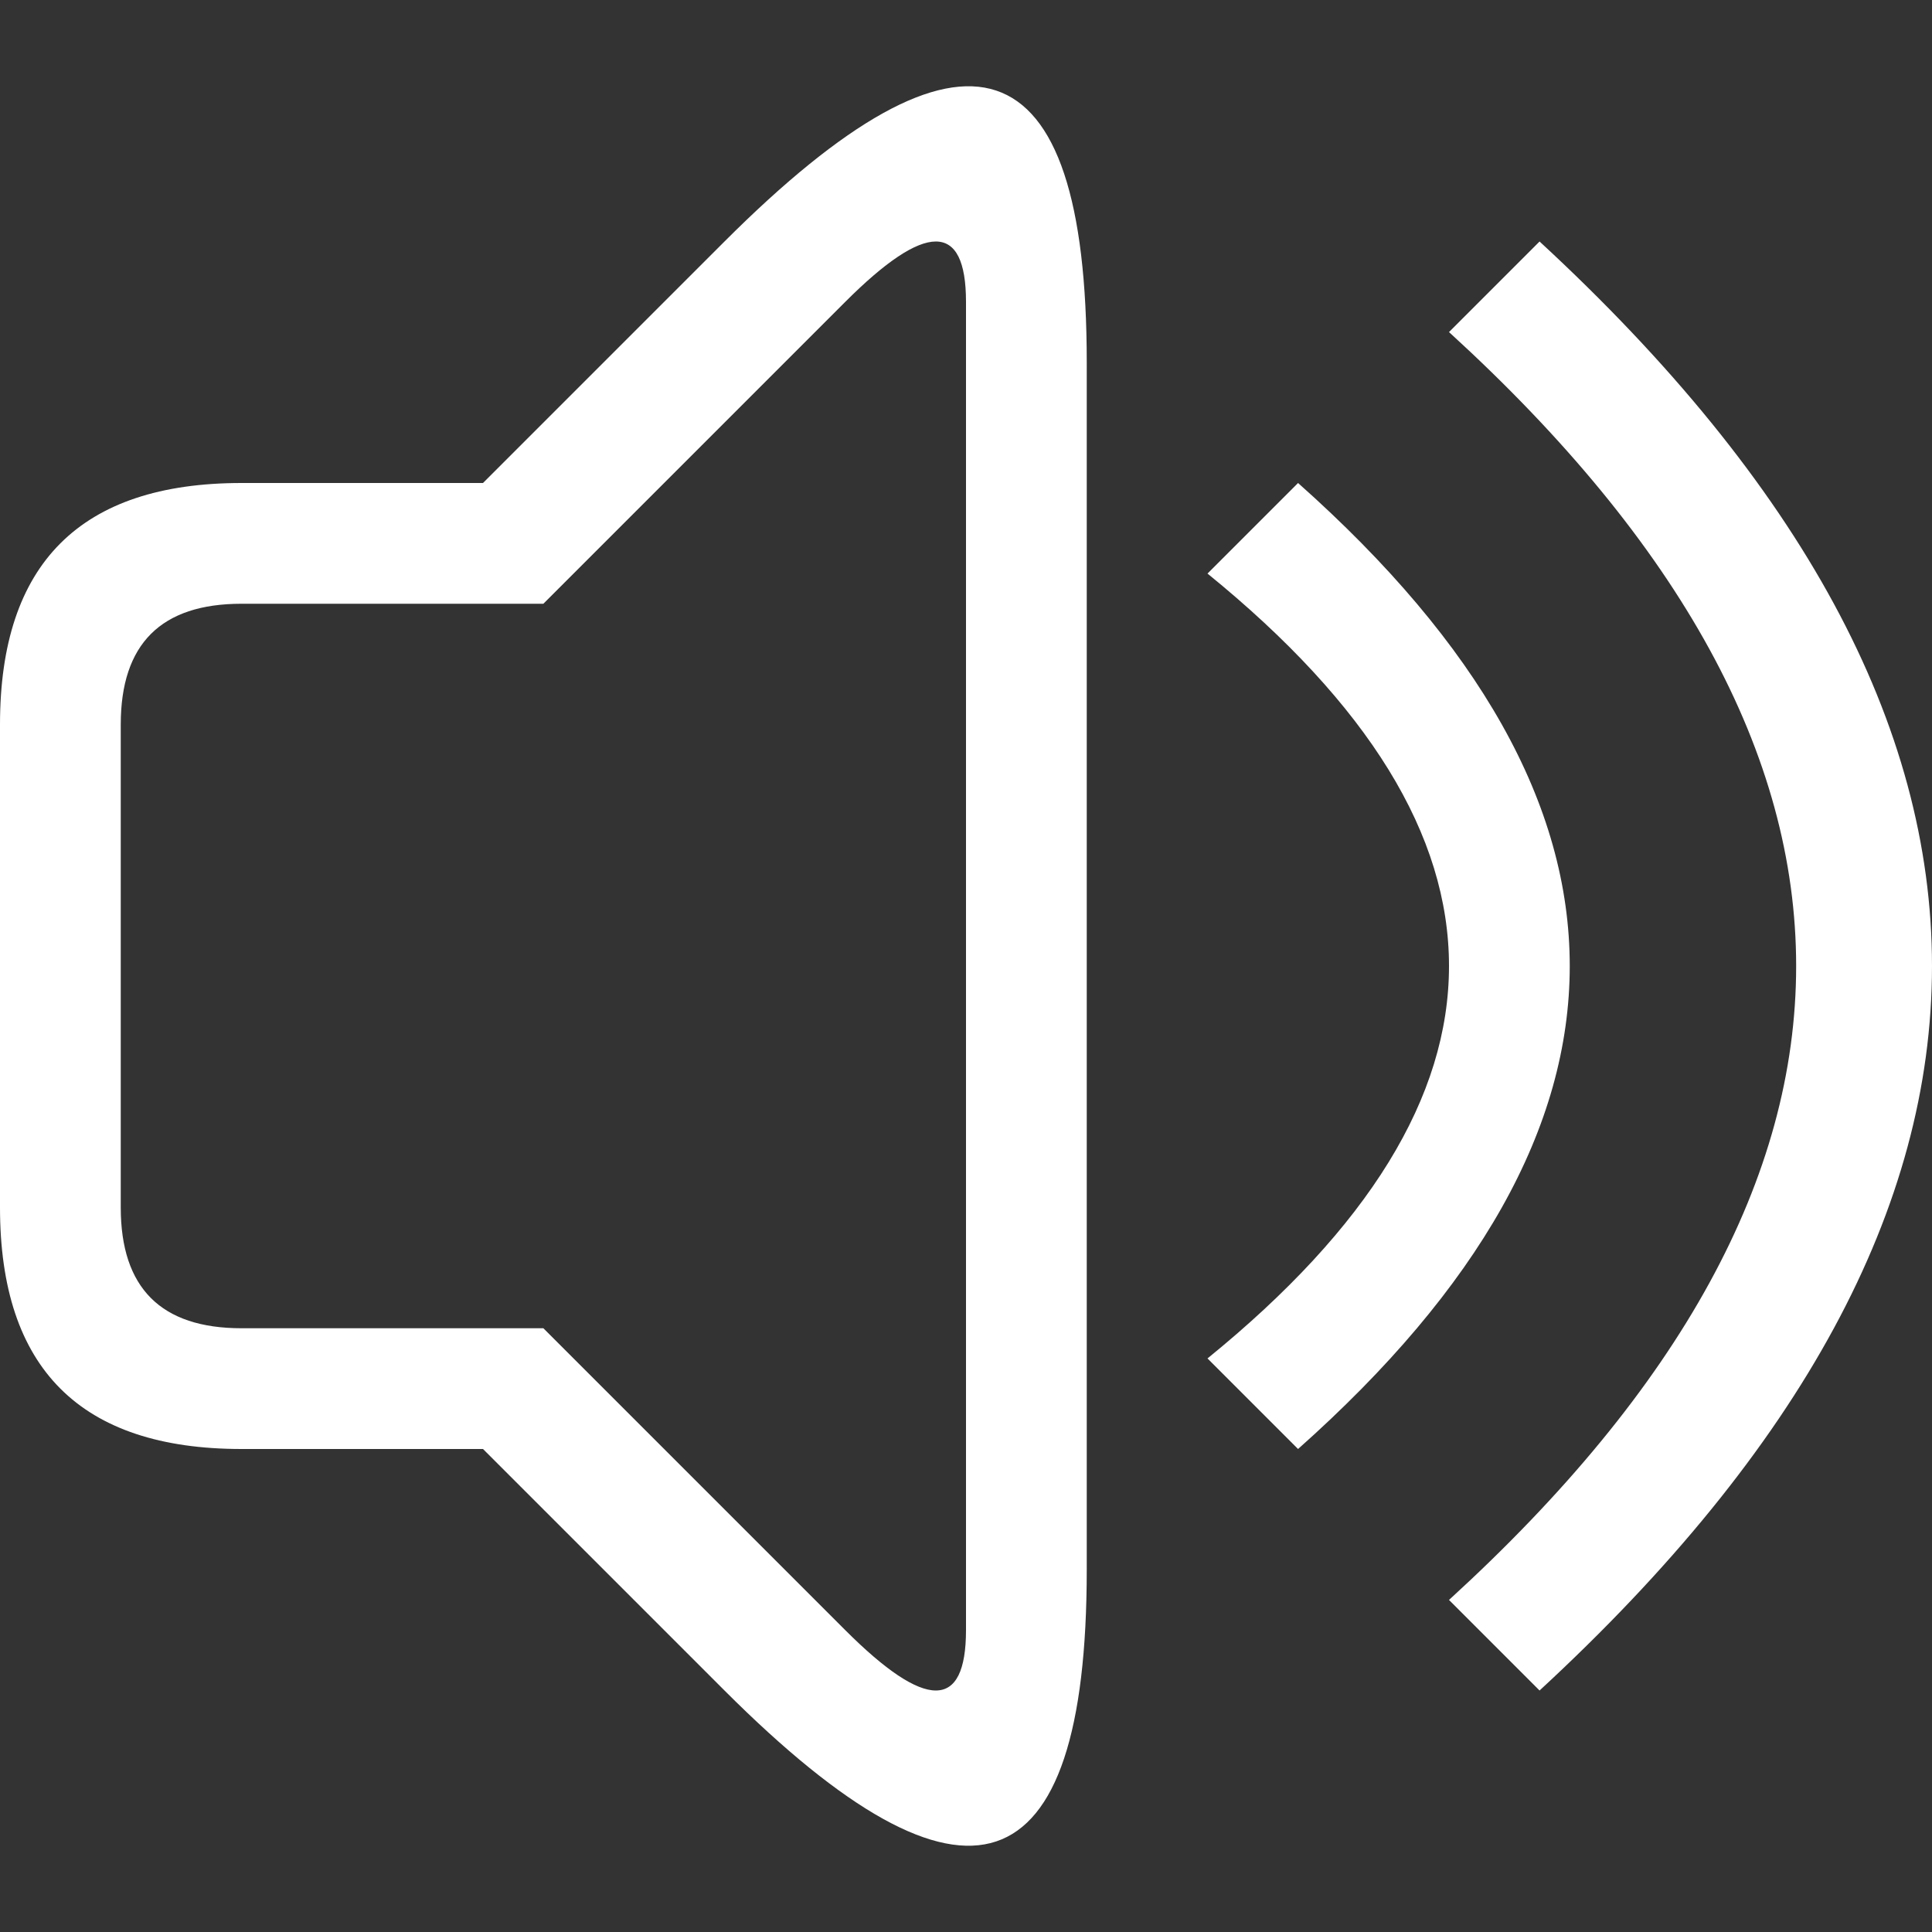 <svg viewBox="0 0 16 16" width="16" height="16" xmlns="http://www.w3.org/2000/svg" fill="#fff" fill-opacity="1">
  <rect x="0" y="0" width="16" height="16" fill="#333333" stroke="none"/>
  <path d="M4 4 2 4Q0 4 0 6L0 10Q0 12 2 12L4 12 6 14Q9 17 9 13L9 3Q9-1 6 2L4 4 4 4M10 4.75Q14 8 10 11.25L10.75 12Q15.25 8 10.75 4L10 4.75M12 2.75Q17.75 8 12 13.25L12.75 14Q19.25 8 12.75 2L12 2.75M8 2.5 8 13.5Q8 14.5 7 13.5L4.5 11 2 11Q1 11 1 10L1 6Q1 5 2 5L4.5 5 7 2.5Q8 1.5 8 2.5"></path>
</svg>
